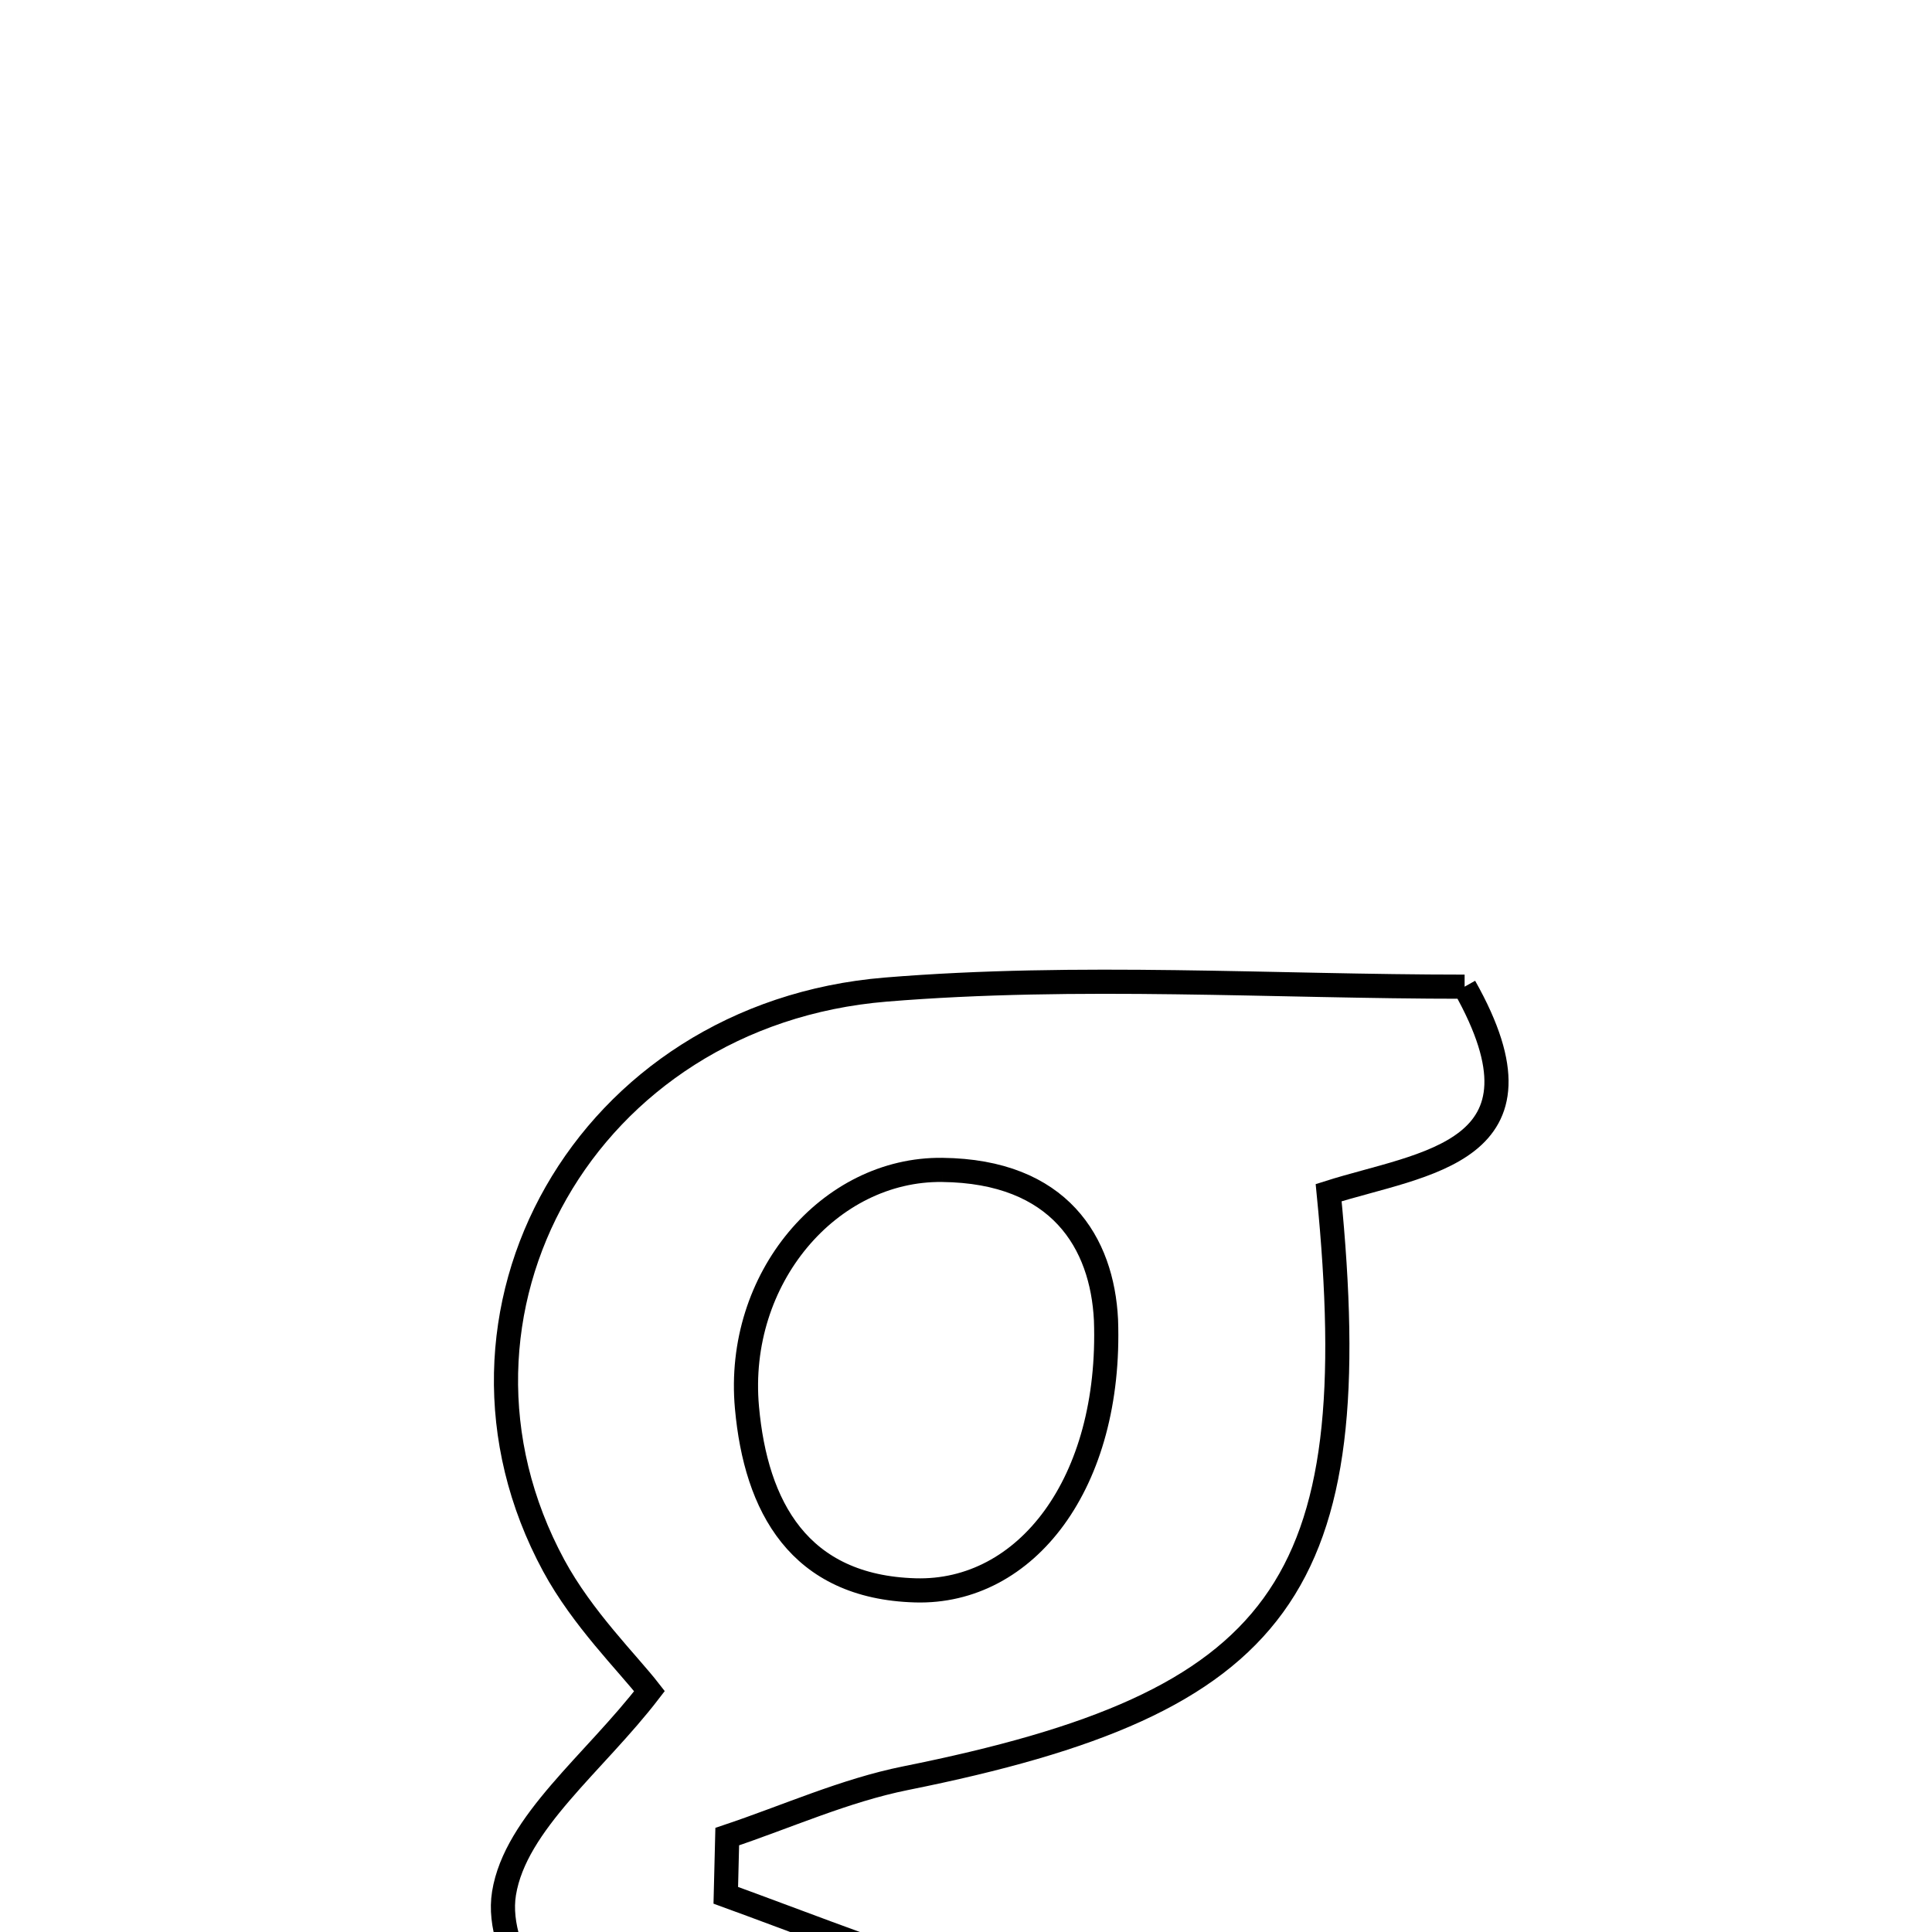 <svg xmlns="http://www.w3.org/2000/svg" viewBox="0.0 0.0 24.0 24.0" height="200px" width="200px"><path fill="none" stroke="black" stroke-width=".3" stroke-opacity="1.0"  filling="0" d="M18.194 12.257 C19.366 14.335 17.675 14.444 16.505 14.816 C16.992 19.727 15.936 21.148 11.251 22.089 C10.494 22.241 9.772 22.568 9.034 22.815 C9.028 23.058 9.022 23.301 9.016 23.544 C9.867 23.854 10.711 24.186 11.571 24.466 C12.397 24.734 13.271 24.871 14.069 25.2 C16.437 26.178 17.799 29.02 14.85 31.396 C11.757 31.396 8.664 31.396 5.571 31.396 C3.995 28.324 4.073 28.095 7.333 26.107 C6.936 25.229 6.135 24.299 6.261 23.52 C6.403 22.643 7.382 21.902 8.068 21.008 C7.797 20.659 7.236 20.109 6.879 19.449 C5.189 16.324 7.277 12.599 11.003 12.293 C13.395 12.097 15.815 12.257 18.194 12.257"></path>
<path fill="none" stroke="black" stroke-width=".3" stroke-opacity="1.0"  filling="0" d="M11.704 14.533 C13.166 14.549 13.692 15.442 13.739 16.396 C13.811 18.427 12.744 19.796 11.37 19.756 C9.924 19.714 9.39 18.715 9.279 17.485 C9.134 15.878 10.305 14.517 11.704 14.533"></path>
<path fill="none" stroke="black" stroke-width=".3" stroke-opacity="1.0"  filling="0" d="M13.461 28.705 C11.353 26.521 9.715 26.539 7.56 28.771 C9.605 30.831 11.621 30.808 13.461 28.705"></path></svg>